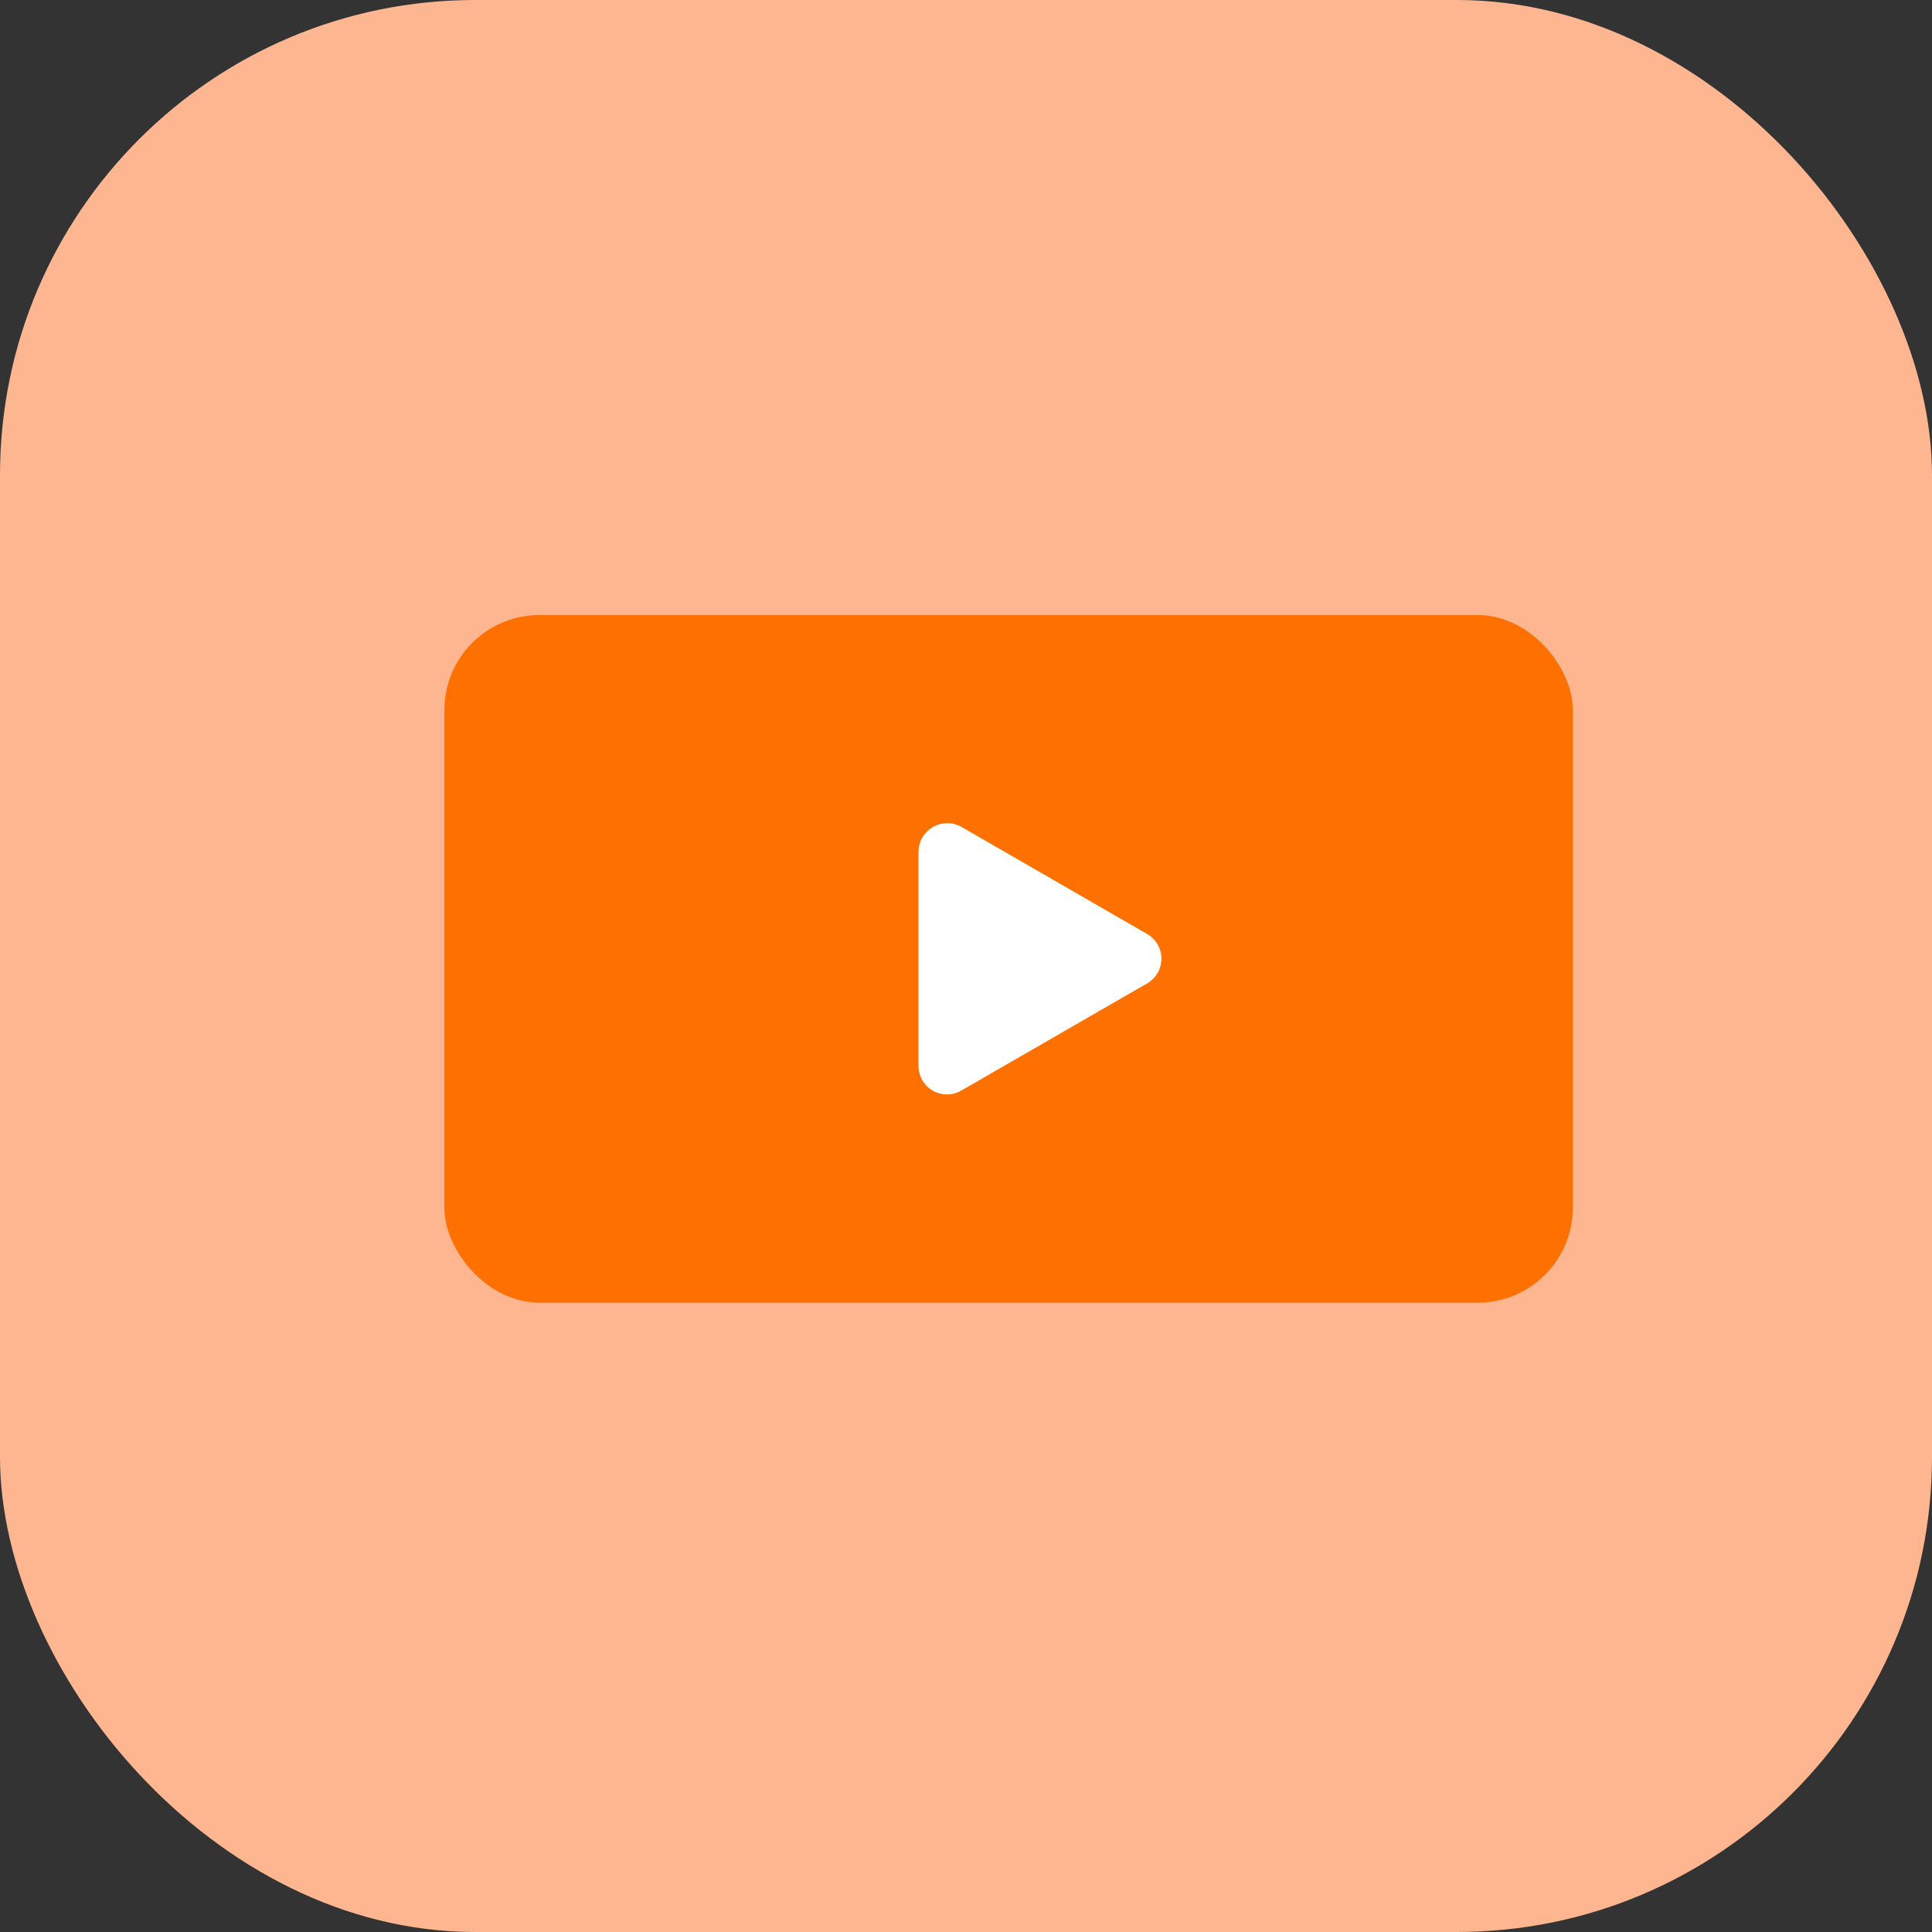 <?xml version="1.0" encoding="UTF-8"?> <svg xmlns="http://www.w3.org/2000/svg" id="Analytics" viewBox="0 0 61 61"><rect x="0" y="0" width="61" height="61" fill="#333333" stroke="none"/><defs><style>.cls-1{fill:#feb691;}.cls-2{fill:#fe7100;}.cls-3{fill:#fff;}</style></defs><g id="Icon-SMO"><rect id="bg" class="cls-1" width="61" height="61" rx="15"></rect></g><rect class="cls-2" x="14.03" y="19.42" width="35.63" height="21.71" rx="3"></rect><path class="cls-3" d="M36.2,31.06l-5.86,3.38A.9.9,0,0,1,29,33.66V26.89a.91.91,0,0,1,1.36-.78l5.86,3.38A.9.9,0,0,1,36.2,31.06Z"></path></svg> 